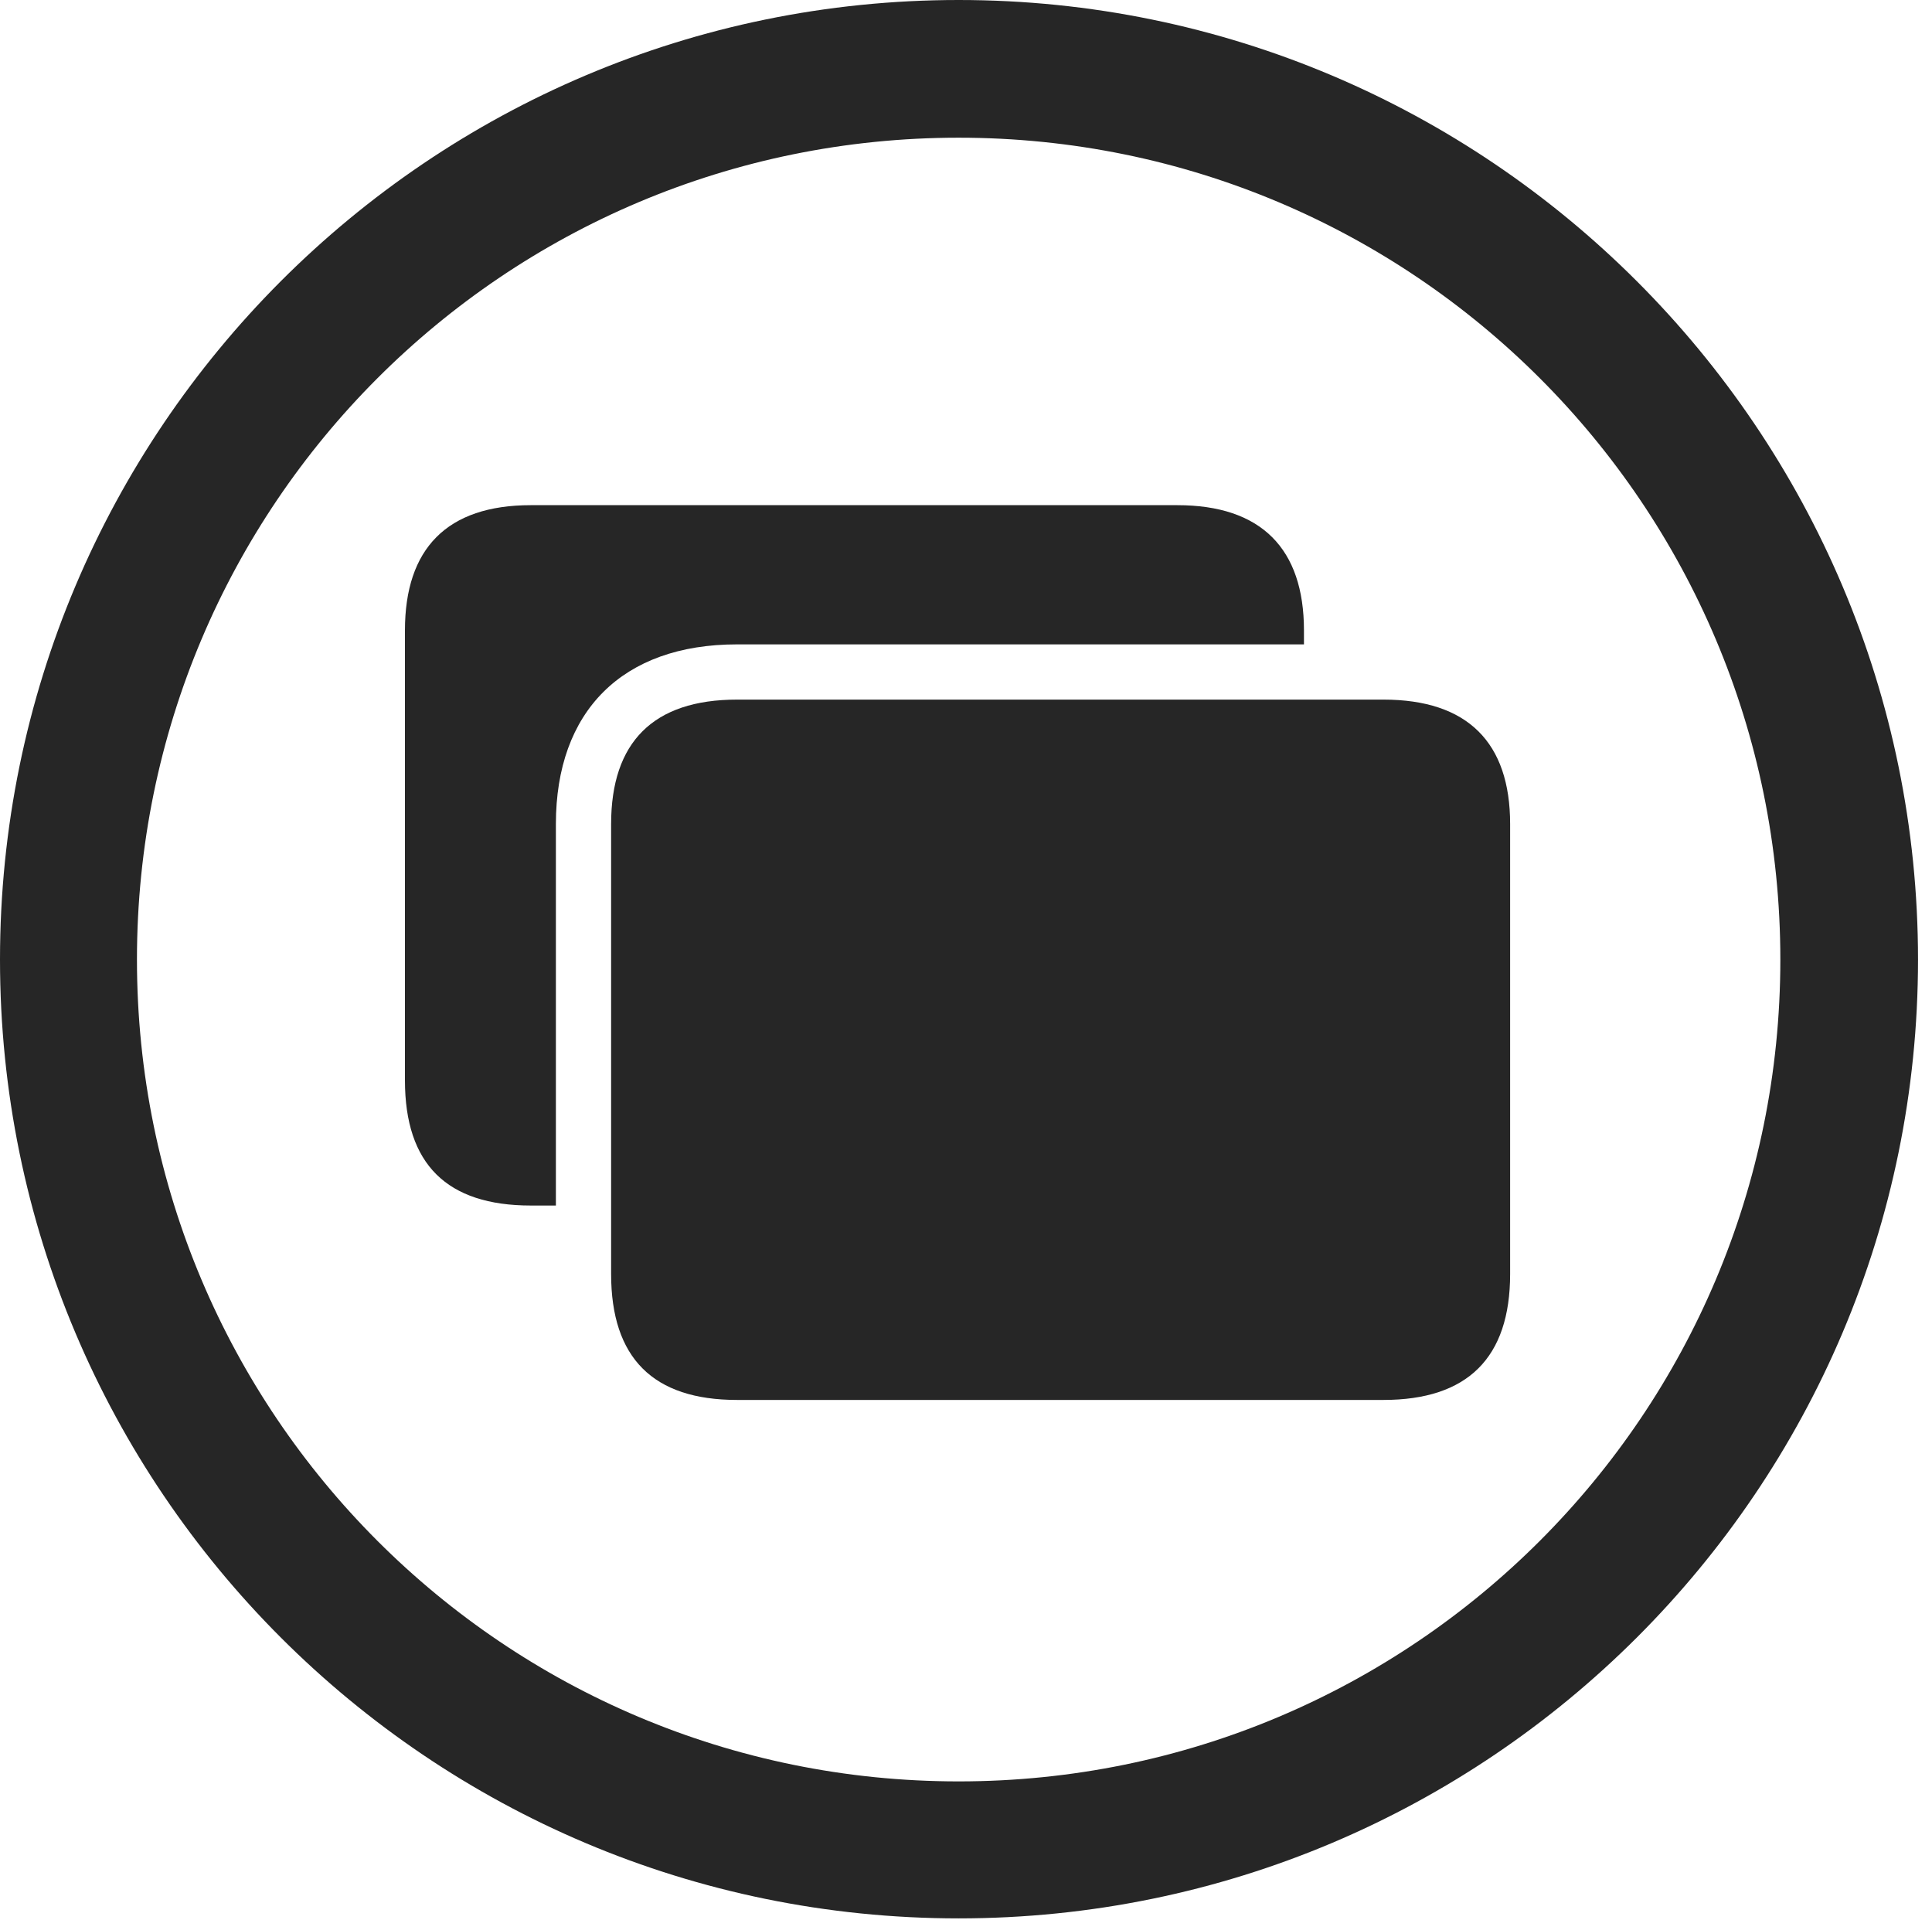 <?xml version="1.0" encoding="UTF-8"?>
<!--Generator: Apple Native CoreSVG 326-->
<!DOCTYPE svg
PUBLIC "-//W3C//DTD SVG 1.1//EN"
       "http://www.w3.org/Graphics/SVG/1.1/DTD/svg11.dtd">
<svg version="1.1" xmlns="http://www.w3.org/2000/svg" xmlns:xlink="http://www.w3.org/1999/xlink" viewBox="0 0 51.25 50.918">
 <g>
  <rect height="50.918" opacity="0" width="51.25" x="0" y="0"/>
  <path d="M50.879 25.449C50.879 39.492 39.473 50.879 25.43 50.879C11.387 50.879 0 39.492 0 25.449C0 11.406 11.387 0 25.43 0C39.473 0 50.879 11.406 50.879 25.449ZM3.633 25.449C3.633 37.5 13.379 47.246 25.43 47.246C37.48 47.246 47.227 37.5 47.227 25.449C47.227 13.398 37.48 3.652 25.43 3.652C13.379 3.652 3.633 13.398 3.633 25.449Z" fill="black" fill-opacity="0.85"/>
  <path d="M34.59 16.719L34.59 17.09L19.551 17.09C16.504 17.09 14.746 18.867 14.746 21.855L14.746 31.973L14.082 31.973C11.855 31.973 10.742 30.879 10.742 28.652L10.742 16.719C10.742 14.551 11.855 13.398 14.082 13.398L31.23 13.398C33.457 13.398 34.59 14.551 34.59 16.719Z" fill="black" fill-opacity="0.85"/>
  <path d="M19.551 37.129L36.699 37.129C38.926 37.129 40.059 36.016 40.059 33.789L40.059 21.855C40.059 19.688 38.926 18.555 36.699 18.555L19.551 18.555C17.324 18.555 16.211 19.688 16.211 21.855L16.211 33.789C16.211 36.016 17.324 37.129 19.551 37.129Z" fill="black" fill-opacity="0.85"/>
 </g>
</svg>
